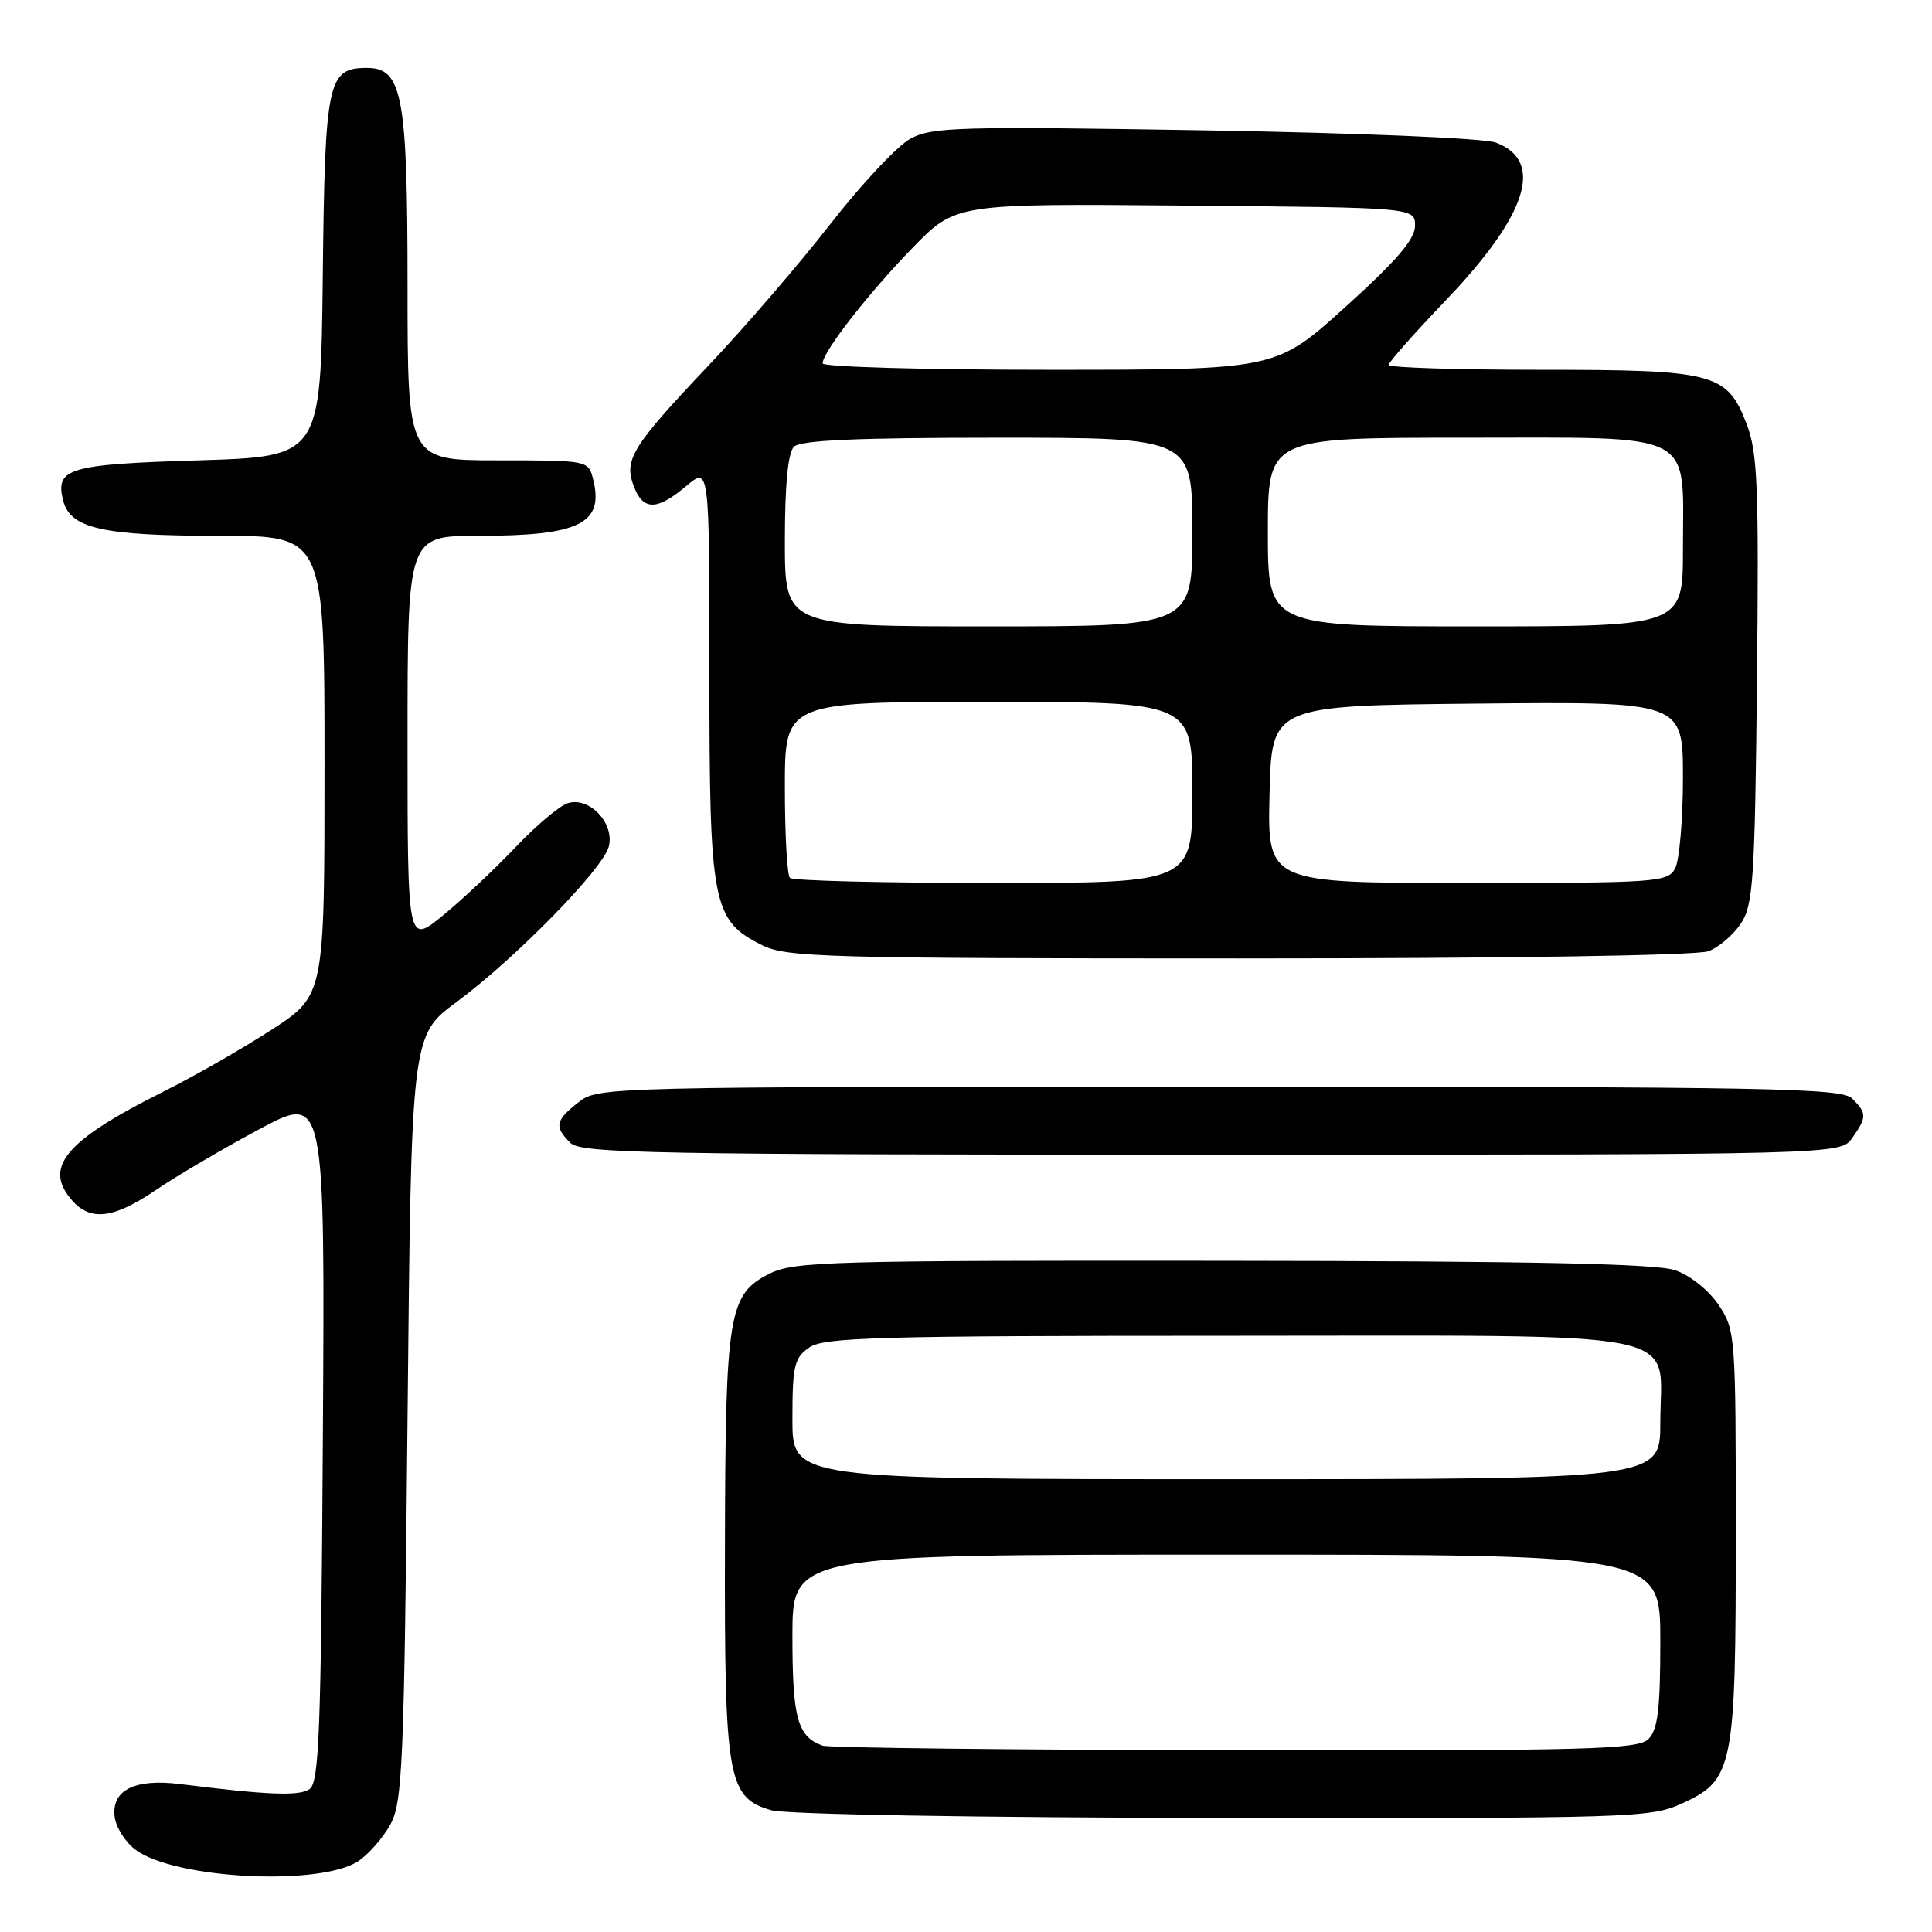 <?xml version="1.0" encoding="UTF-8" standalone="no"?>
<!DOCTYPE svg PUBLIC "-//W3C//DTD SVG 1.1//EN" "http://www.w3.org/Graphics/SVG/1.1/DTD/svg11.dtd" >
<svg xmlns="http://www.w3.org/2000/svg" xmlns:xlink="http://www.w3.org/1999/xlink" version="1.1" viewBox="0 0 256 256">
 <g >
 <path fill="currentColor"
d=" M 47.45 246.63 C 48.83 245.72 50.76 243.52 51.73 241.74 C 53.34 238.80 53.55 233.85 54.00 187.85 C 54.50 137.20 54.50 137.20 60.50 132.77 C 68.33 126.97 79.92 115.13 80.67 112.16 C 81.45 109.08 78.08 105.52 75.23 106.43 C 74.13 106.78 71.01 109.41 68.29 112.28 C 65.57 115.15 61.24 119.22 58.67 121.32 C 54.00 125.13 54.00 125.13 54.00 98.07 C 54.00 71.00 54.00 71.00 63.43 71.00 C 76.80 71.00 80.07 69.38 78.59 63.50 C 77.96 61.01 77.92 61.00 65.98 61.00 C 54.00 61.00 54.00 61.00 54.00 37.95 C 54.00 12.67 53.32 9.00 48.63 9.00 C 43.41 9.00 43.06 10.64 42.77 36.56 C 42.50 60.50 42.50 60.50 26.30 61.00 C 9.02 61.53 7.29 62.05 8.37 66.33 C 9.30 70.03 13.60 71.00 29.15 71.00 C 43.00 71.00 43.00 71.00 43.00 101.45 C 43.00 131.90 43.00 131.90 35.95 136.47 C 32.07 138.98 25.66 142.65 21.70 144.62 C 8.55 151.19 5.63 154.72 9.65 159.17 C 12.07 161.84 15.15 161.43 20.64 157.69 C 23.31 155.87 29.45 152.26 34.28 149.67 C 43.06 144.96 43.06 144.96 42.78 190.52 C 42.54 229.68 42.29 236.22 41.00 237.08 C 39.60 238.02 35.43 237.85 23.86 236.40 C 17.87 235.65 14.77 237.19 15.19 240.72 C 15.36 242.14 16.62 244.13 18.00 245.14 C 23.24 248.98 42.37 249.95 47.45 246.63 Z  M 222.79 239.01 C 229.70 235.87 230.00 234.39 230.00 203.18 C 230.00 176.84 229.95 176.23 227.72 172.90 C 226.41 170.96 223.95 168.99 221.97 168.31 C 219.45 167.44 203.05 167.10 162.00 167.06 C 110.14 167.01 105.21 167.15 102.00 168.75 C 96.53 171.49 96.12 173.95 96.06 204.78 C 95.99 235.75 96.42 238.20 102.18 239.86 C 104.10 240.42 129.24 240.85 162.00 240.89 C 215.92 240.95 218.70 240.87 222.79 239.01 Z  M 245.44 150.78 C 247.38 148.01 247.38 147.52 245.43 145.57 C 244.03 144.17 235.04 144.00 161.56 144.00 C 79.82 144.00 79.25 144.01 76.63 146.07 C 73.58 148.48 73.42 149.28 75.57 151.43 C 76.97 152.83 86.06 153.00 160.51 153.00 C 243.89 153.00 243.89 153.00 245.44 150.78 Z  M 226.38 126.04 C 227.76 125.52 229.71 123.85 230.70 122.34 C 232.31 119.88 232.53 116.51 232.81 90.09 C 233.07 64.60 232.89 60.00 231.47 56.27 C 228.85 49.42 227.27 49.00 204.05 49.00 C 193.02 49.00 184.00 48.71 184.00 48.36 C 184.00 48.01 187.41 44.15 191.58 39.79 C 202.41 28.45 204.67 21.35 198.23 18.90 C 196.68 18.31 180.27 17.62 159.64 17.27 C 127.01 16.73 123.47 16.83 120.63 18.38 C 118.91 19.32 114.12 24.42 110.00 29.72 C 105.88 35.01 98.63 43.43 93.90 48.42 C 83.72 59.17 82.64 60.91 83.98 64.43 C 85.21 67.68 87.04 67.68 90.92 64.41 C 94.00 61.82 94.00 61.82 94.00 89.16 C 94.00 119.94 94.39 121.95 101.00 125.25 C 104.21 126.85 109.37 127.00 164.18 127.00 C 199.70 127.00 224.89 126.61 226.38 126.04 Z  M 109.00 231.31 C 105.67 230.12 105.00 227.68 105.00 216.81 C 105.00 206.00 105.00 206.00 162.50 206.00 C 220.00 206.00 220.00 206.00 220.00 217.43 C 220.00 226.48 219.67 229.18 218.43 230.43 C 217.04 231.82 210.76 231.99 163.68 231.92 C 134.43 231.88 109.83 231.60 109.00 231.31 Z  M 105.00 188.06 C 105.00 180.98 105.24 179.94 107.22 178.56 C 109.17 177.20 116.12 177.00 162.72 177.00 C 225.22 177.00 220.00 175.95 220.00 188.50 C 220.00 196.00 220.00 196.00 162.50 196.00 C 105.00 196.00 105.00 196.00 105.00 188.06 Z  M 104.67 116.33 C 104.30 115.97 104.00 110.57 104.00 104.33 C 104.00 93.00 104.00 93.00 131.00 93.00 C 158.00 93.00 158.00 93.00 158.00 105.00 C 158.00 117.00 158.00 117.00 131.67 117.00 C 117.18 117.00 105.03 116.70 104.67 116.33 Z  M 168.22 105.25 C 168.50 93.50 168.50 93.50 195.75 93.23 C 223.00 92.97 223.00 92.97 223.00 103.05 C 223.00 108.59 222.53 114.00 221.96 115.07 C 220.98 116.90 219.61 117.00 194.43 117.00 C 167.94 117.00 167.94 117.00 168.22 105.25 Z  M 104.00 71.70 C 104.00 64.24 104.41 59.99 105.20 59.20 C 106.07 58.33 113.47 58.00 132.20 58.00 C 158.00 58.00 158.00 58.00 158.00 70.50 C 158.00 83.00 158.00 83.00 131.00 83.00 C 104.00 83.00 104.00 83.00 104.00 71.70 Z  M 168.00 70.50 C 168.00 58.00 168.00 58.00 193.94 58.00 C 225.17 58.00 223.00 56.90 223.00 72.72 C 223.00 83.00 223.00 83.00 195.50 83.00 C 168.00 83.00 168.00 83.00 168.00 70.50 Z  M 109.00 48.15 C 109.00 46.65 115.08 38.84 120.94 32.82 C 126.63 26.97 126.63 26.97 157.06 27.24 C 187.50 27.50 187.50 27.50 187.50 29.92 C 187.50 31.70 185.06 34.54 178.28 40.67 C 169.07 49.00 169.07 49.00 139.03 49.00 C 122.52 49.00 109.00 48.62 109.00 48.15 Z "/>
</g>
</svg>